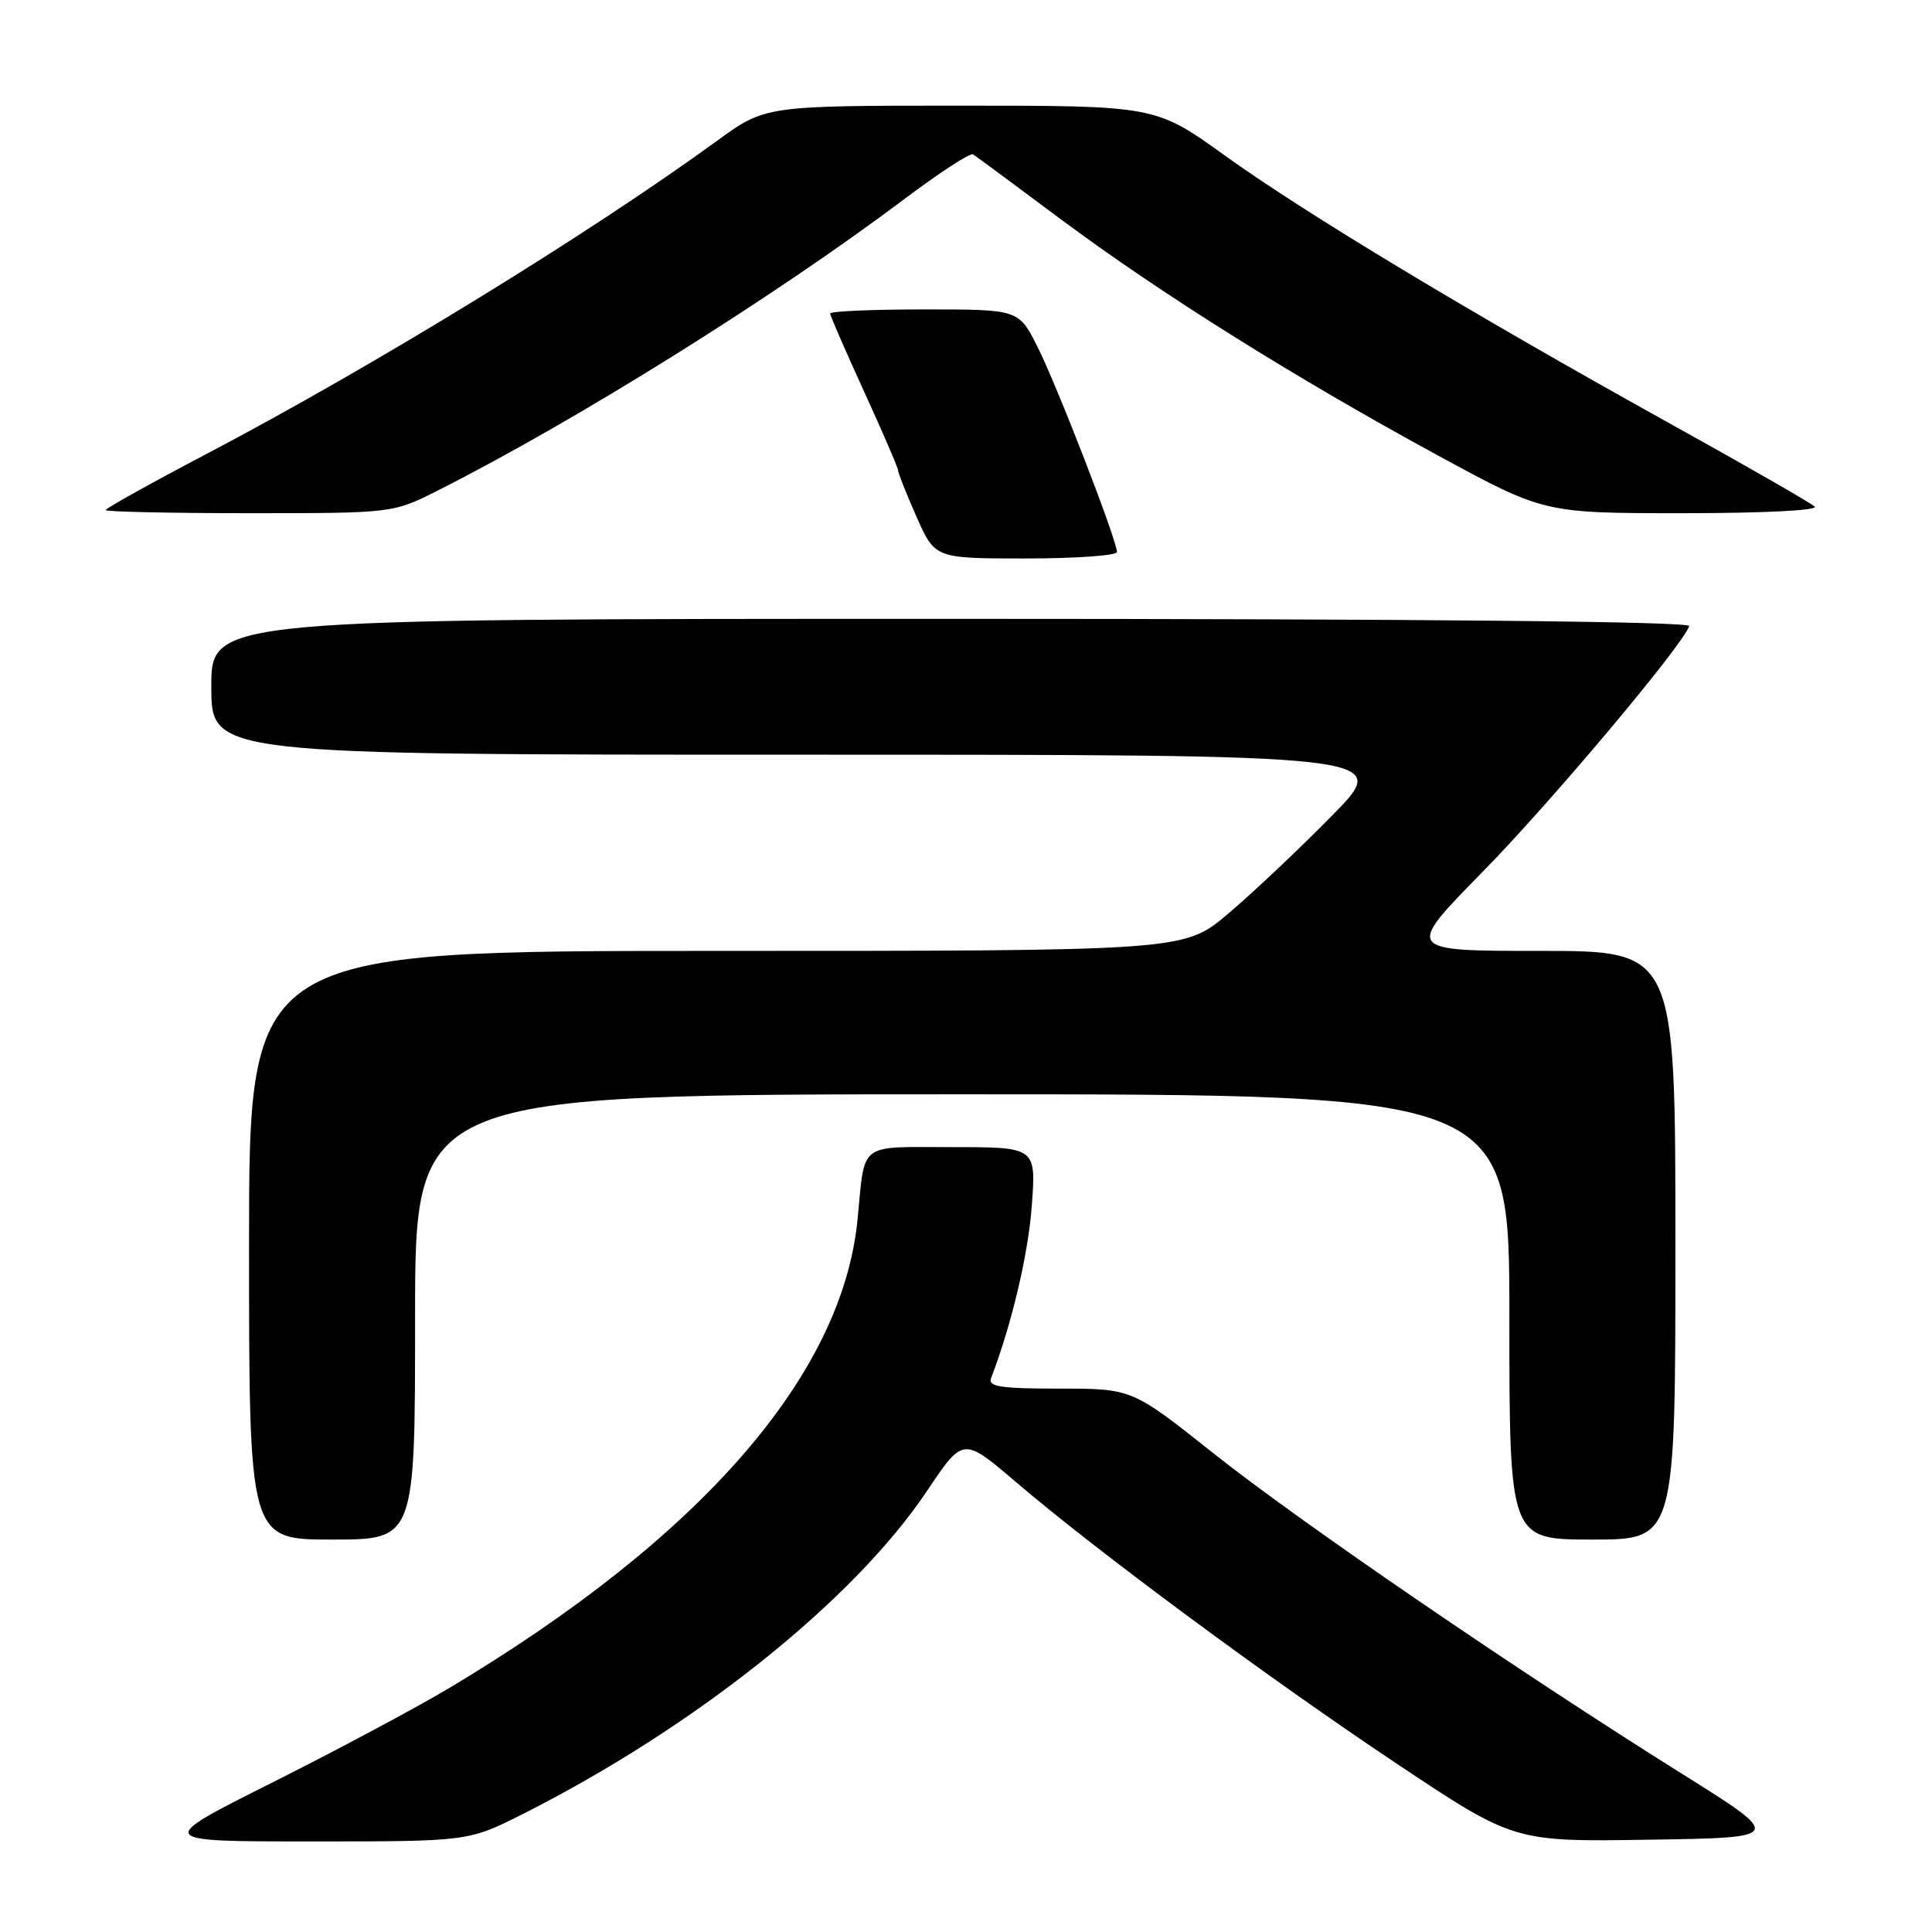 <?xml version="1.0" encoding="UTF-8" standalone="no"?>
<!DOCTYPE svg PUBLIC "-//W3C//DTD SVG 1.1//EN" "http://www.w3.org/Graphics/SVG/1.1/DTD/svg11.dtd" >
<svg xmlns="http://www.w3.org/2000/svg" xmlns:xlink="http://www.w3.org/1999/xlink" version="1.1" viewBox="0 0 256 256">
 <g >
 <path fill="currentColor"
d=" M 69.23 240.39 C 92.09 228.87 113.13 212.06 122.83 197.56 C 127.62 190.41 127.62 190.41 134.56 196.33 C 145.45 205.63 168.05 222.34 185.05 233.68 C 200.60 244.05 200.60 244.05 218.49 243.77 C 236.38 243.50 236.38 243.50 222.94 235.08 C 201.07 221.39 172.27 201.69 160.75 192.54 C 150.00 184.00 150.00 184.00 140.39 184.00 C 132.63 184.00 130.89 183.74 131.32 182.62 C 134.05 175.50 136.26 166.16 136.72 159.75 C 137.29 152.00 137.29 152.00 126.16 152.00 C 113.58 152.00 114.65 151.18 113.63 161.59 C 111.61 182.25 92.86 203.76 59.50 223.69 C 55.10 226.31 44.53 231.96 36.01 236.23 C 20.52 244.00 20.52 244.00 41.28 244.00 C 62.05 244.00 62.05 244.00 69.23 240.39 Z  M 55.00 174.50 C 55.00 145.00 55.00 145.00 127.50 145.00 C 200.00 145.00 200.00 145.00 200.00 174.50 C 200.00 204.00 200.00 204.00 211.00 204.00 C 222.00 204.00 222.00 204.00 222.00 165.00 C 222.00 126.00 222.00 126.00 204.08 126.00 C 186.17 126.00 186.17 126.00 196.42 115.56 C 205.46 106.35 222.92 85.59 223.83 82.96 C 224.05 82.35 188.42 82.00 126.08 82.00 C 28.00 82.00 28.00 82.00 28.00 91.00 C 28.00 100.00 28.00 100.00 106.23 100.00 C 184.45 100.00 184.45 100.00 176.48 108.10 C 172.09 112.56 165.89 118.41 162.70 121.10 C 156.90 126.00 156.90 126.00 94.95 126.00 C 33.00 126.00 33.00 126.00 33.00 165.00 C 33.00 204.00 33.00 204.00 44.00 204.00 C 55.00 204.00 55.00 204.00 55.00 174.50 Z  M 148.00 73.14 C 148.00 71.58 140.01 50.95 137.45 45.91 C 134.97 41.00 134.97 41.00 122.48 41.00 C 115.62 41.00 110.00 41.24 110.00 41.54 C 110.00 41.83 112.03 46.49 114.50 51.89 C 116.97 57.29 119.00 61.99 119.00 62.33 C 119.00 62.67 120.10 65.43 121.44 68.47 C 123.89 74.00 123.89 74.00 135.94 74.00 C 142.58 74.00 148.00 73.61 148.00 73.14 Z  M 58.02 64.99 C 76.37 55.73 102.64 39.31 119.88 26.34 C 124.48 22.88 128.56 20.23 128.93 20.45 C 129.30 20.68 134.51 24.54 140.52 29.02 C 153.71 38.85 171.61 50.07 190.55 60.36 C 204.60 68.00 204.60 68.00 223.00 68.00 C 233.71 68.00 241.00 67.63 240.45 67.12 C 239.93 66.63 231.18 61.61 221.00 55.97 C 194.80 41.42 173.00 28.30 162.30 20.61 C 153.10 14.00 153.10 14.00 127.25 14.00 C 101.40 14.00 101.40 14.00 94.95 18.70 C 77.97 31.05 49.78 48.35 27.61 60.02 C 20.12 63.95 14.00 67.36 14.00 67.59 C 14.00 67.81 22.56 68.00 33.03 68.00 C 52.06 68.00 52.06 68.00 58.02 64.99 Z "/>
</g>
</svg>